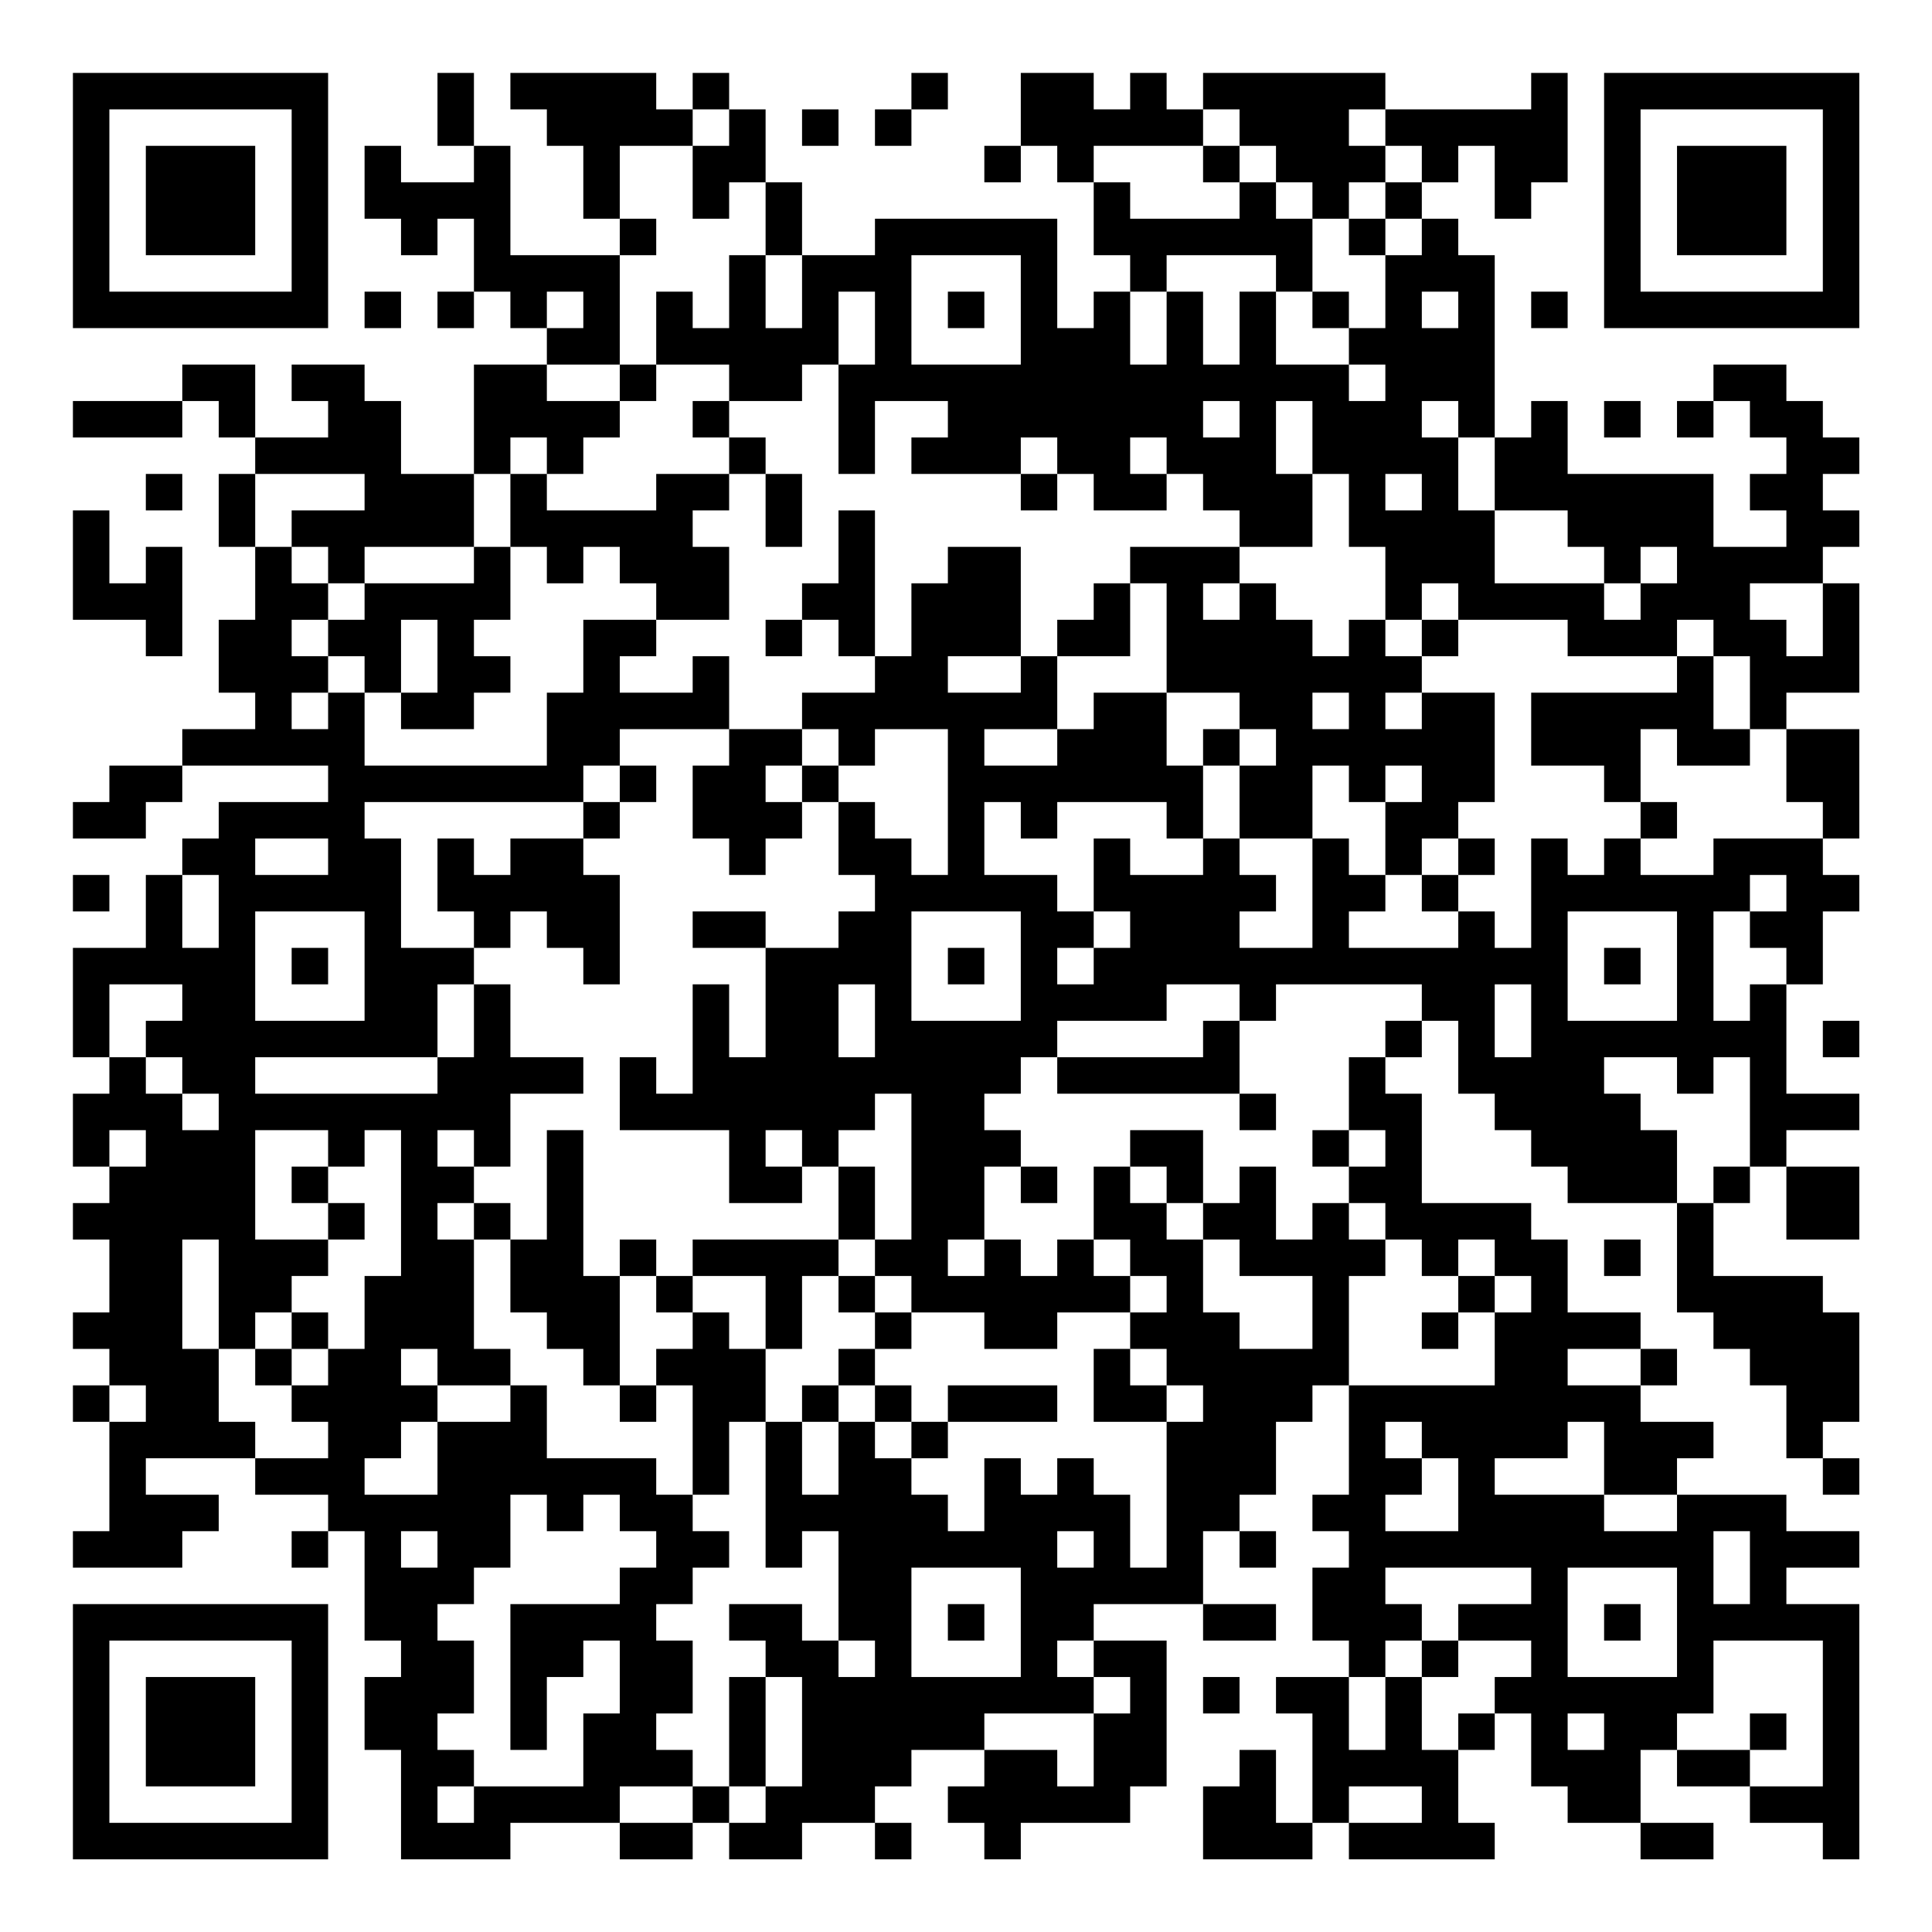 <?xml version="1.0" encoding="UTF-8"?>
<svg xmlns="http://www.w3.org/2000/svg" version="1.1" width="200" height="200" viewBox="0 0 200 200"><rect x="0" y="0" width="200" height="200" fill="#ffffff"/><g transform="scale(3.774)"><g transform="translate(2,2)"><path fill-rule="evenodd" d="M10 0L10 2L11 2L11 3L9 3L9 2L8 2L8 4L9 4L9 5L10 5L10 4L11 4L11 6L10 6L10 7L11 7L11 6L12 6L12 7L13 7L13 8L11 8L11 11L9 11L9 9L8 9L8 8L6 8L6 9L7 9L7 10L5 10L5 8L3 8L3 9L0 9L0 10L3 10L3 9L4 9L4 10L5 10L5 11L4 11L4 13L5 13L5 15L4 15L4 17L5 17L5 18L3 18L3 19L1 19L1 20L0 20L0 21L2 21L2 20L3 20L3 19L7 19L7 20L4 20L4 21L3 21L3 22L2 22L2 24L0 24L0 27L1 27L1 28L0 28L0 30L1 30L1 31L0 31L0 32L1 32L1 34L0 34L0 35L1 35L1 36L0 36L0 37L1 37L1 40L0 40L0 41L3 41L3 40L4 40L4 39L2 39L2 38L5 38L5 39L7 39L7 40L6 40L6 41L7 41L7 40L8 40L8 43L9 43L9 44L8 44L8 46L9 46L9 49L12 49L12 48L15 48L15 49L17 49L17 48L18 48L18 49L20 49L20 48L22 48L22 49L23 49L23 48L22 48L22 47L23 47L23 46L25 46L25 47L24 47L24 48L25 48L25 49L26 49L26 48L29 48L29 47L30 47L30 43L28 43L28 42L31 42L31 43L33 43L33 42L31 42L31 40L32 40L32 41L33 41L33 40L32 40L32 39L33 39L33 37L34 37L34 36L35 36L35 39L34 39L34 40L35 40L35 41L34 41L34 43L35 43L35 44L33 44L33 45L34 45L34 48L33 48L33 46L32 46L32 47L31 47L31 49L34 49L34 48L35 48L35 49L39 49L39 48L38 48L38 46L39 46L39 45L40 45L40 47L41 47L41 48L43 48L43 49L45 49L45 48L43 48L43 46L44 46L44 47L46 47L46 48L48 48L48 49L49 49L49 42L47 42L47 41L49 41L49 40L47 40L47 39L44 39L44 38L45 38L45 37L43 37L43 36L44 36L44 35L43 35L43 34L41 34L41 32L40 32L40 31L37 31L37 28L36 28L36 27L37 27L37 26L38 26L38 28L39 28L39 29L40 29L40 30L41 30L41 31L44 31L44 34L45 34L45 35L46 35L46 36L47 36L47 38L48 38L48 39L49 39L49 38L48 38L48 37L49 37L49 34L48 34L48 33L45 33L45 31L46 31L46 30L47 30L47 32L49 32L49 30L47 30L47 29L49 29L49 28L47 28L47 25L48 25L48 23L49 23L49 22L48 22L48 21L49 21L49 18L47 18L47 17L49 17L49 14L48 14L48 13L49 13L49 12L48 12L48 11L49 11L49 10L48 10L48 9L47 9L47 8L45 8L45 9L44 9L44 10L45 10L45 9L46 9L46 10L47 10L47 11L46 11L46 12L47 12L47 13L45 13L45 11L41 11L41 9L40 9L40 10L39 10L39 5L38 5L38 4L37 4L37 3L38 3L38 2L39 2L39 4L40 4L40 3L41 3L41 0L40 0L40 1L36 1L36 0L31 0L31 1L30 1L30 0L29 0L29 1L28 1L28 0L26 0L26 2L25 2L25 3L26 3L26 2L27 2L27 3L28 3L28 5L29 5L29 6L28 6L28 7L27 7L27 4L22 4L22 5L20 5L20 3L19 3L19 1L18 1L18 0L17 0L17 1L16 1L16 0L12 0L12 1L13 1L13 2L14 2L14 4L15 4L15 5L12 5L12 2L11 2L11 0ZM23 0L23 1L22 1L22 2L23 2L23 1L24 1L24 0ZM17 1L17 2L15 2L15 4L16 4L16 5L15 5L15 8L13 8L13 9L15 9L15 10L14 10L14 11L13 11L13 10L12 10L12 11L11 11L11 13L8 13L8 14L7 14L7 13L6 13L6 12L8 12L8 11L5 11L5 13L6 13L6 14L7 14L7 15L6 15L6 16L7 16L7 17L6 17L6 18L7 18L7 17L8 17L8 19L13 19L13 17L14 17L14 15L16 15L16 16L15 16L15 17L17 17L17 16L18 16L18 18L15 18L15 19L14 19L14 20L8 20L8 21L9 21L9 24L11 24L11 25L10 25L10 27L5 27L5 28L10 28L10 27L11 27L11 25L12 25L12 27L14 27L14 28L12 28L12 30L11 30L11 29L10 29L10 30L11 30L11 31L10 31L10 32L11 32L11 35L12 35L12 36L10 36L10 35L9 35L9 36L10 36L10 37L9 37L9 38L8 38L8 39L10 39L10 37L12 37L12 36L13 36L13 38L16 38L16 39L17 39L17 40L18 40L18 41L17 41L17 42L16 42L16 43L17 43L17 45L16 45L16 46L17 46L17 47L15 47L15 48L17 48L17 47L18 47L18 48L19 48L19 47L20 47L20 44L19 44L19 43L18 43L18 42L20 42L20 43L21 43L21 44L22 44L22 43L21 43L21 40L20 40L20 41L19 41L19 37L20 37L20 39L21 39L21 37L22 37L22 38L23 38L23 39L24 39L24 40L25 40L25 38L26 38L26 39L27 39L27 38L28 38L28 39L29 39L29 41L30 41L30 37L31 37L31 36L30 36L30 35L29 35L29 34L30 34L30 33L29 33L29 32L28 32L28 30L29 30L29 31L30 31L30 32L31 32L31 34L32 34L32 35L34 35L34 33L32 33L32 32L31 32L31 31L32 31L32 30L33 30L33 32L34 32L34 31L35 31L35 32L36 32L36 33L35 33L35 36L39 36L39 34L40 34L40 33L39 33L39 32L38 32L38 33L37 33L37 32L36 32L36 31L35 31L35 30L36 30L36 29L35 29L35 27L36 27L36 26L37 26L37 25L33 25L33 26L32 26L32 25L30 25L30 26L27 26L27 27L26 27L26 28L25 28L25 29L26 29L26 30L25 30L25 32L24 32L24 33L25 33L25 32L26 32L26 33L27 33L27 32L28 32L28 33L29 33L29 34L27 34L27 35L25 35L25 34L23 34L23 33L22 33L22 32L23 32L23 28L22 28L22 29L21 29L21 30L20 30L20 29L19 29L19 30L20 30L20 31L18 31L18 29L15 29L15 27L16 27L16 28L17 28L17 25L18 25L18 27L19 27L19 24L21 24L21 23L22 23L22 22L21 22L21 20L22 20L22 21L23 21L23 22L24 22L24 18L22 18L22 19L21 19L21 18L20 18L20 17L22 17L22 16L23 16L23 14L24 14L24 13L26 13L26 16L24 16L24 17L26 17L26 16L27 16L27 18L25 18L25 19L27 19L27 18L28 18L28 17L30 17L30 19L31 19L31 21L30 21L30 20L27 20L27 21L26 21L26 20L25 20L25 22L27 22L27 23L28 23L28 24L27 24L27 25L28 25L28 24L29 24L29 23L28 23L28 21L29 21L29 22L31 22L31 21L32 21L32 22L33 22L33 23L32 23L32 24L34 24L34 21L35 21L35 22L36 22L36 23L35 23L35 24L38 24L38 23L39 23L39 24L40 24L40 21L41 21L41 22L42 22L42 21L43 21L43 22L45 22L45 21L48 21L48 20L47 20L47 18L46 18L46 16L45 16L45 15L44 15L44 16L41 16L41 15L38 15L38 14L37 14L37 15L36 15L36 13L35 13L35 11L34 11L34 9L33 9L33 11L34 11L34 13L32 13L32 12L31 12L31 11L30 11L30 10L29 10L29 11L30 11L30 12L28 12L28 11L27 11L27 10L26 10L26 11L23 11L23 10L24 10L24 9L22 9L22 11L21 11L21 8L22 8L22 6L21 6L21 8L20 8L20 9L18 9L18 8L16 8L16 6L17 6L17 7L18 7L18 5L19 5L19 7L20 7L20 5L19 5L19 3L18 3L18 4L17 4L17 2L18 2L18 1ZM20 1L20 2L21 2L21 1ZM31 1L31 2L28 2L28 3L29 3L29 4L32 4L32 3L33 3L33 4L34 4L34 6L33 6L33 5L30 5L30 6L29 6L29 8L30 8L30 6L31 6L31 8L32 8L32 6L33 6L33 8L35 8L35 9L36 9L36 8L35 8L35 7L36 7L36 5L37 5L37 4L36 4L36 3L37 3L37 2L36 2L36 1L35 1L35 2L36 2L36 3L35 3L35 4L34 4L34 3L33 3L33 2L32 2L32 1ZM31 2L31 3L32 3L32 2ZM35 4L35 5L36 5L36 4ZM23 5L23 8L26 8L26 5ZM8 6L8 7L9 7L9 6ZM13 6L13 7L14 7L14 6ZM24 6L24 7L25 7L25 6ZM34 6L34 7L35 7L35 6ZM37 6L37 7L38 7L38 6ZM40 6L40 7L41 7L41 6ZM15 8L15 9L16 9L16 8ZM17 9L17 10L18 10L18 11L16 11L16 12L13 12L13 11L12 11L12 13L11 13L11 14L8 14L8 15L7 15L7 16L8 16L8 17L9 17L9 18L11 18L11 17L12 17L12 16L11 16L11 15L12 15L12 13L13 13L13 14L14 14L14 13L15 13L15 14L16 14L16 15L18 15L18 13L17 13L17 12L18 12L18 11L19 11L19 13L20 13L20 11L19 11L19 10L18 10L18 9ZM31 9L31 10L32 10L32 9ZM37 9L37 10L38 10L38 12L39 12L39 14L42 14L42 15L43 15L43 14L44 14L44 13L43 13L43 14L42 14L42 13L41 13L41 12L39 12L39 10L38 10L38 9ZM42 9L42 10L43 10L43 9ZM2 11L2 12L3 12L3 11ZM26 11L26 12L27 12L27 11ZM36 11L36 12L37 12L37 11ZM0 12L0 15L2 15L2 16L3 16L3 13L2 13L2 14L1 14L1 12ZM21 12L21 14L20 14L20 15L19 15L19 16L20 16L20 15L21 15L21 16L22 16L22 12ZM29 13L29 14L28 14L28 15L27 15L27 16L29 16L29 14L30 14L30 17L32 17L32 18L31 18L31 19L32 19L32 21L34 21L34 19L35 19L35 20L36 20L36 22L37 22L37 23L38 23L38 22L39 22L39 21L38 21L38 20L39 20L39 17L37 17L37 16L38 16L38 15L37 15L37 16L36 16L36 15L35 15L35 16L34 16L34 15L33 15L33 14L32 14L32 13ZM31 14L31 15L32 15L32 14ZM46 14L46 15L47 15L47 16L48 16L48 14ZM9 15L9 17L10 17L10 15ZM44 16L44 17L40 17L40 19L42 19L42 20L43 20L43 21L44 21L44 20L43 20L43 18L44 18L44 19L46 19L46 18L45 18L45 16ZM34 17L34 18L35 18L35 17ZM36 17L36 18L37 18L37 17ZM18 18L18 19L17 19L17 21L18 21L18 22L19 22L19 21L20 21L20 20L21 20L21 19L20 19L20 18ZM32 18L32 19L33 19L33 18ZM15 19L15 20L14 20L14 21L12 21L12 22L11 22L11 21L10 21L10 23L11 23L11 24L12 24L12 23L13 23L13 24L14 24L14 25L15 25L15 22L14 22L14 21L15 21L15 20L16 20L16 19ZM19 19L19 20L20 20L20 19ZM36 19L36 20L37 20L37 19ZM5 21L5 22L7 22L7 21ZM37 21L37 22L38 22L38 21ZM0 22L0 23L1 23L1 22ZM3 22L3 24L4 24L4 22ZM46 22L46 23L45 23L45 26L46 26L46 25L47 25L47 24L46 24L46 23L47 23L47 22ZM5 23L5 26L8 26L8 23ZM17 23L17 24L19 24L19 23ZM23 23L23 26L26 26L26 23ZM41 23L41 26L44 26L44 23ZM6 24L6 25L7 25L7 24ZM24 24L24 25L25 25L25 24ZM42 24L42 25L43 25L43 24ZM1 25L1 27L2 27L2 28L3 28L3 29L4 29L4 28L3 28L3 27L2 27L2 26L3 26L3 25ZM21 25L21 27L22 27L22 25ZM39 25L39 27L40 27L40 25ZM31 26L31 27L27 27L27 28L32 28L32 29L33 29L33 28L32 28L32 26ZM48 26L48 27L49 27L49 26ZM42 27L42 28L43 28L43 29L44 29L44 31L45 31L45 30L46 30L46 27L45 27L45 28L44 28L44 27ZM1 29L1 30L2 30L2 29ZM5 29L5 32L7 32L7 33L6 33L6 34L5 34L5 35L4 35L4 32L3 32L3 35L4 35L4 37L5 37L5 38L7 38L7 37L6 37L6 36L7 36L7 35L8 35L8 33L9 33L9 29L8 29L8 30L7 30L7 29ZM13 29L13 32L12 32L12 31L11 31L11 32L12 32L12 34L13 34L13 35L14 35L14 36L15 36L15 37L16 37L16 36L17 36L17 39L18 39L18 37L19 37L19 35L20 35L20 33L21 33L21 34L22 34L22 35L21 35L21 36L20 36L20 37L21 37L21 36L22 36L22 37L23 37L23 38L24 38L24 37L27 37L27 36L24 36L24 37L23 37L23 36L22 36L22 35L23 35L23 34L22 34L22 33L21 33L21 32L22 32L22 30L21 30L21 32L17 32L17 33L16 33L16 32L15 32L15 33L14 33L14 29ZM29 29L29 30L30 30L30 31L31 31L31 29ZM34 29L34 30L35 30L35 29ZM6 30L6 31L7 31L7 32L8 32L8 31L7 31L7 30ZM26 30L26 31L27 31L27 30ZM42 32L42 33L43 33L43 32ZM15 33L15 36L16 36L16 35L17 35L17 34L18 34L18 35L19 35L19 33L17 33L17 34L16 34L16 33ZM38 33L38 34L37 34L37 35L38 35L38 34L39 34L39 33ZM6 34L6 35L5 35L5 36L6 36L6 35L7 35L7 34ZM28 35L28 37L30 37L30 36L29 36L29 35ZM41 35L41 36L43 36L43 35ZM1 36L1 37L2 37L2 36ZM36 37L36 38L37 38L37 39L36 39L36 40L38 40L38 38L37 38L37 37ZM41 37L41 38L39 38L39 39L42 39L42 40L44 40L44 39L42 39L42 37ZM12 39L12 41L11 41L11 42L10 42L10 43L11 43L11 45L10 45L10 46L11 46L11 47L10 47L10 48L11 48L11 47L14 47L14 45L15 45L15 43L14 43L14 44L13 44L13 46L12 46L12 42L15 42L15 41L16 41L16 40L15 40L15 39L14 39L14 40L13 40L13 39ZM9 40L9 41L10 41L10 40ZM27 40L27 41L28 41L28 40ZM45 40L45 42L46 42L46 40ZM23 41L23 44L26 44L26 41ZM36 41L36 42L37 42L37 43L36 43L36 44L35 44L35 46L36 46L36 44L37 44L37 46L38 46L38 45L39 45L39 44L40 44L40 43L38 43L38 42L40 42L40 41ZM41 41L41 44L44 44L44 41ZM24 42L24 43L25 43L25 42ZM42 42L42 43L43 43L43 42ZM27 43L27 44L28 44L28 45L25 45L25 46L27 46L27 47L28 47L28 45L29 45L29 44L28 44L28 43ZM37 43L37 44L38 44L38 43ZM45 43L45 45L44 45L44 46L46 46L46 47L48 47L48 43ZM18 44L18 47L19 47L19 44ZM31 44L31 45L32 45L32 44ZM41 45L41 46L42 46L42 45ZM46 45L46 46L47 46L47 45ZM35 47L35 48L37 48L37 47ZM0 0L0 7L7 7L7 0ZM1 1L1 6L6 6L6 1ZM2 2L2 5L5 5L5 2ZM42 0L42 7L49 7L49 0ZM43 1L43 6L48 6L48 1ZM44 2L44 5L47 5L47 2ZM0 42L0 49L7 49L7 42ZM1 43L1 48L6 48L6 43ZM2 44L2 47L5 47L5 44Z" fill="#000000"/></g></g></svg>
